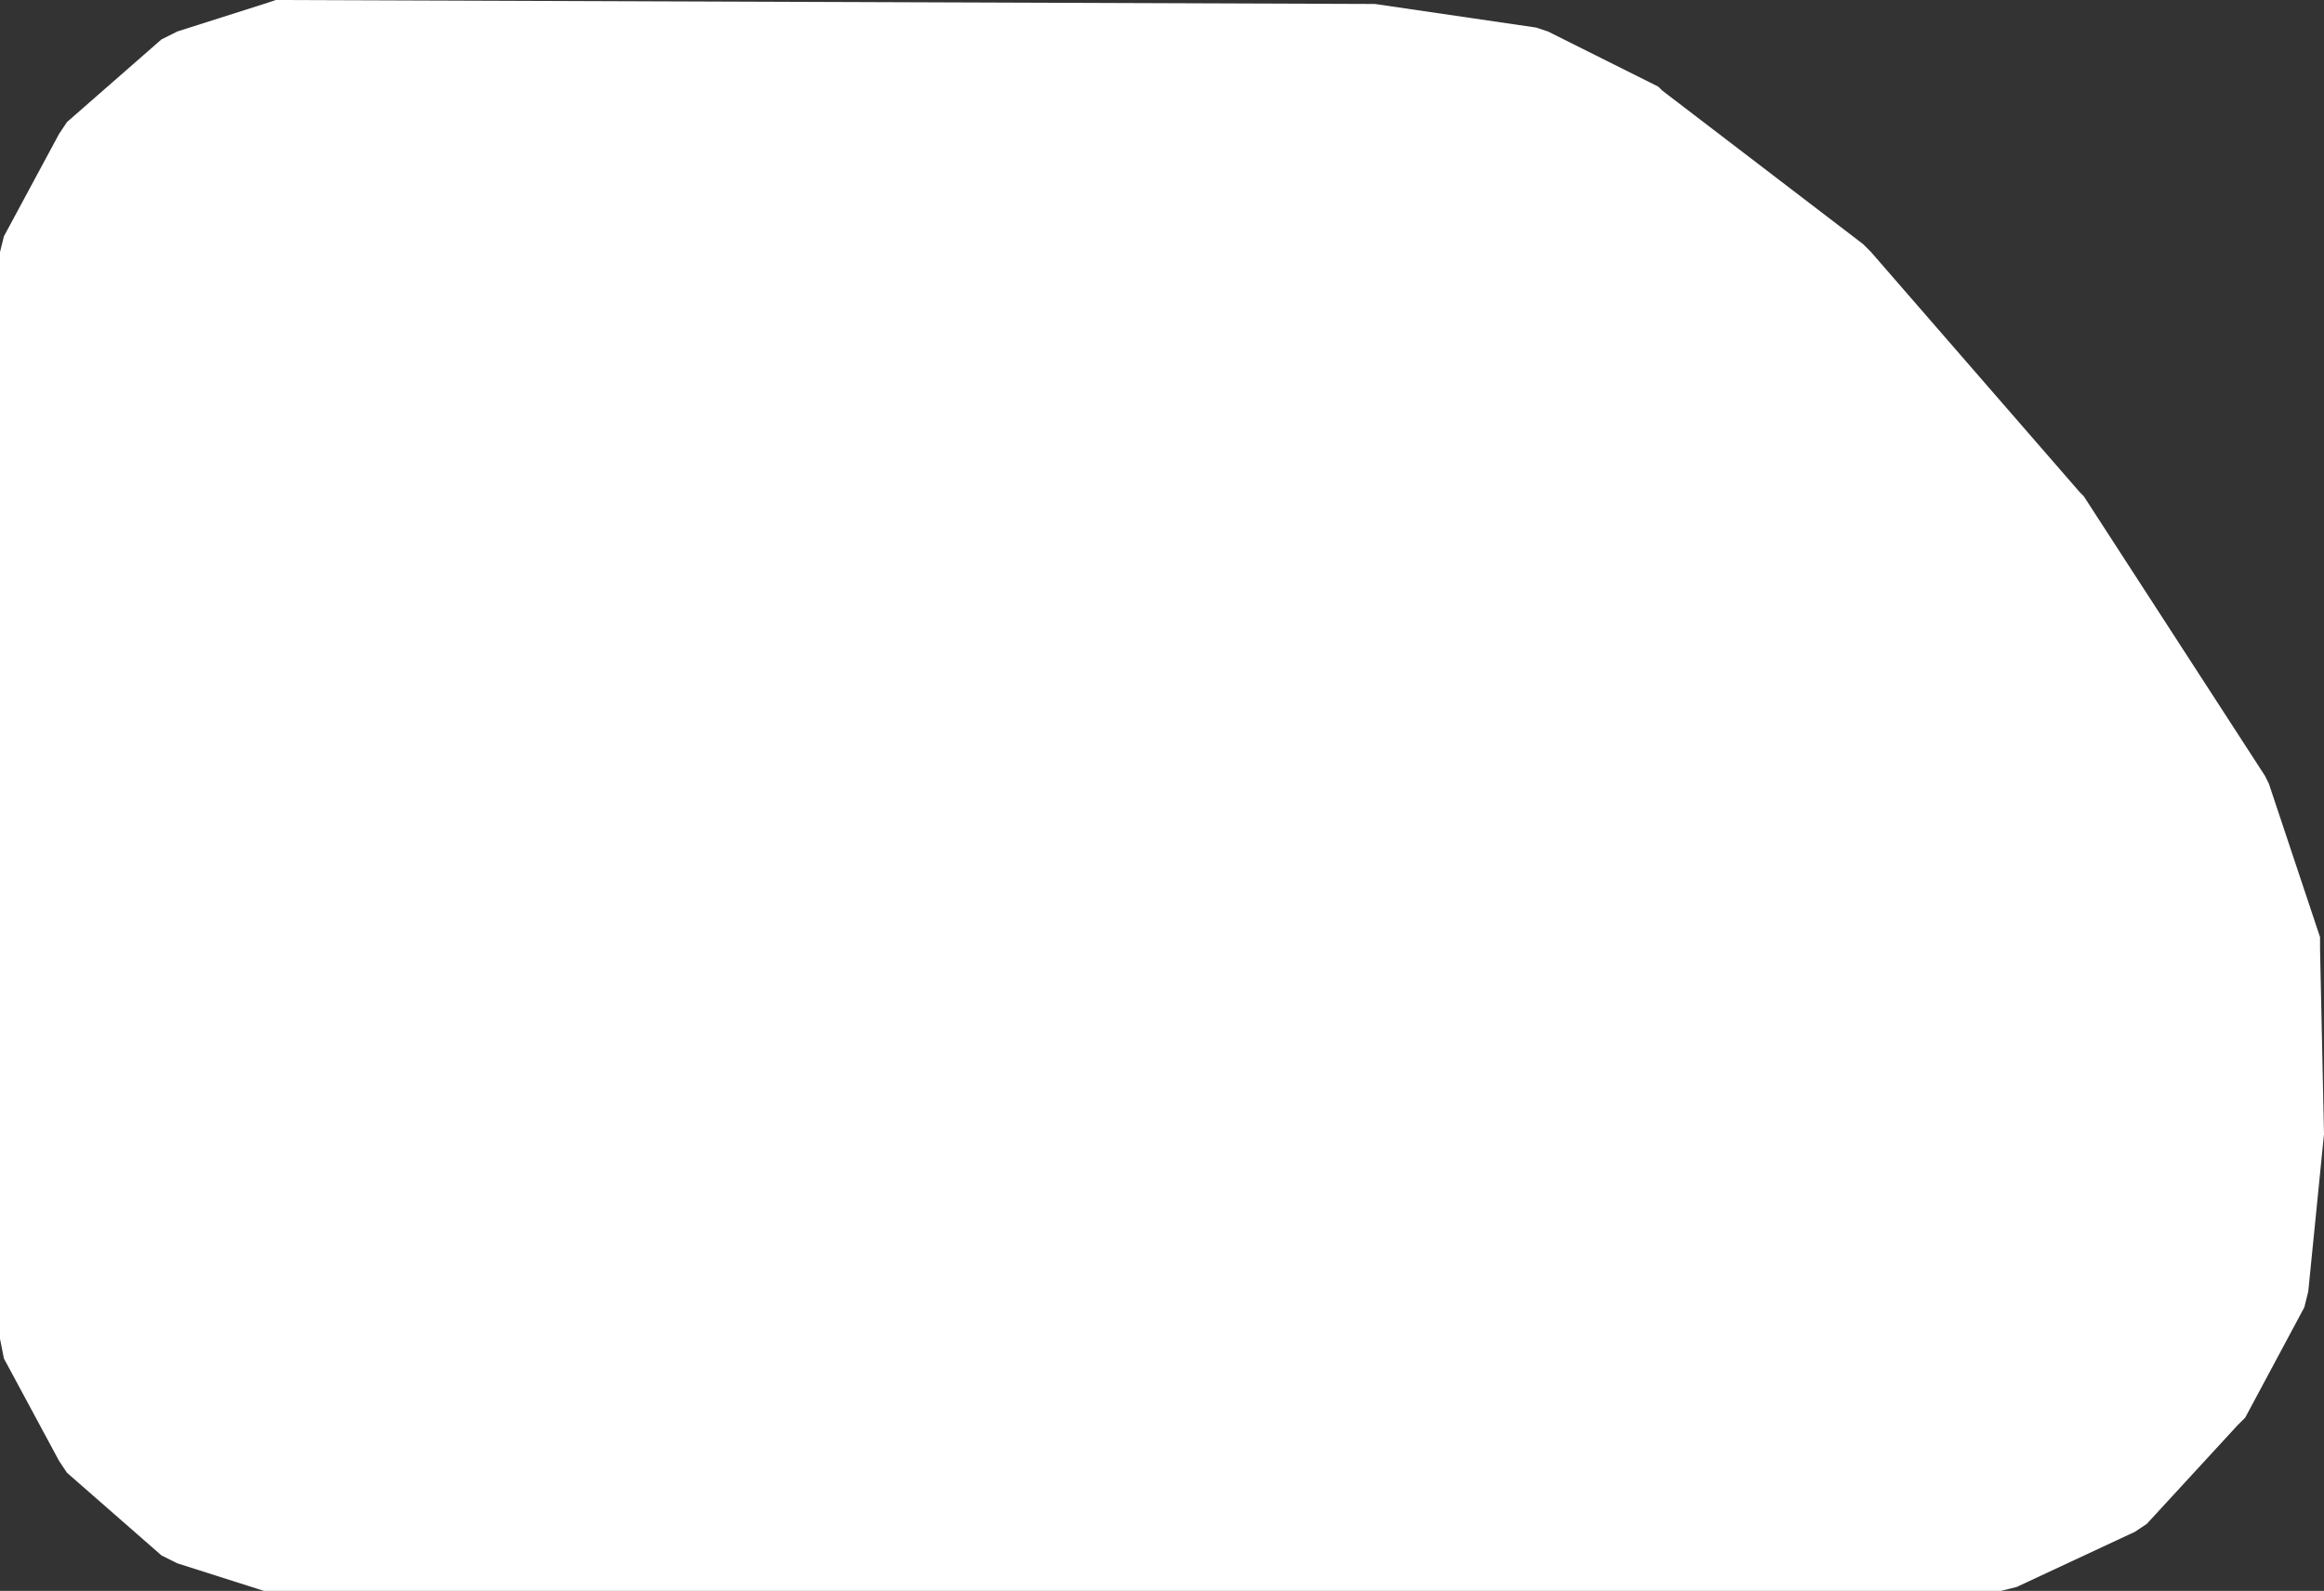 <?xml version="1.0" encoding="UTF-8" standalone="no"?>
<svg xmlns:ffdec="https://www.free-decompiler.com/flash" xmlns:xlink="http://www.w3.org/1999/xlink" ffdec:objectType="shape" height="20.2px" width="29.5px" xmlns="http://www.w3.org/2000/svg">
  <rect width="100%" height="100%" fill="#333333" stroke="none"/>
  <g transform="matrix(1.0, 0.0, 0.0, 1.0, 0.5, 0.5)">
    <path d="M1.55 0.0 L1.75 -0.1 2.85 -0.45 3.0 -0.5 16.85 -0.45 16.95 -0.45 19.0 -0.15 19.15 -0.1 20.55 0.6 20.6 0.65 23.15 2.6 23.25 2.7 25.9 5.75 25.95 5.8 28.25 9.35 28.3 9.45 28.95 11.4 28.95 11.55 29.0 13.9 28.8 15.9 28.75 16.1 28.0 17.5 27.9 17.6 26.75 18.85 26.6 18.95 25.1 19.65 24.9 19.7 3.0 19.7 2.85 19.7 1.75 19.35 1.55 19.25 0.35 18.2 0.25 18.05 -0.45 16.75 -0.5 16.5 -0.5 2.7 -0.45 2.5 0.25 1.2 0.35 1.05 1.55 0.0" fill="#ffffff" fill-rule="evenodd" stroke="none"/>
    <path d="M27.35 9.85 L27.95 11.65 28.0 13.85 27.8 15.75 27.15 16.95 26.1 18.1 24.8 18.7 3.1 18.7 2.2 18.4 1.1 17.45 0.5 16.4 0.5 2.85 1.1 1.75 2.2 0.8 3.1 0.5 16.8 0.55 18.75 0.85 20.1 1.5 22.55 3.4 25.1 6.35 27.35 9.85" fill="#ffffff" fill-rule="evenodd" stroke="none"/>
  </g>
</svg>
